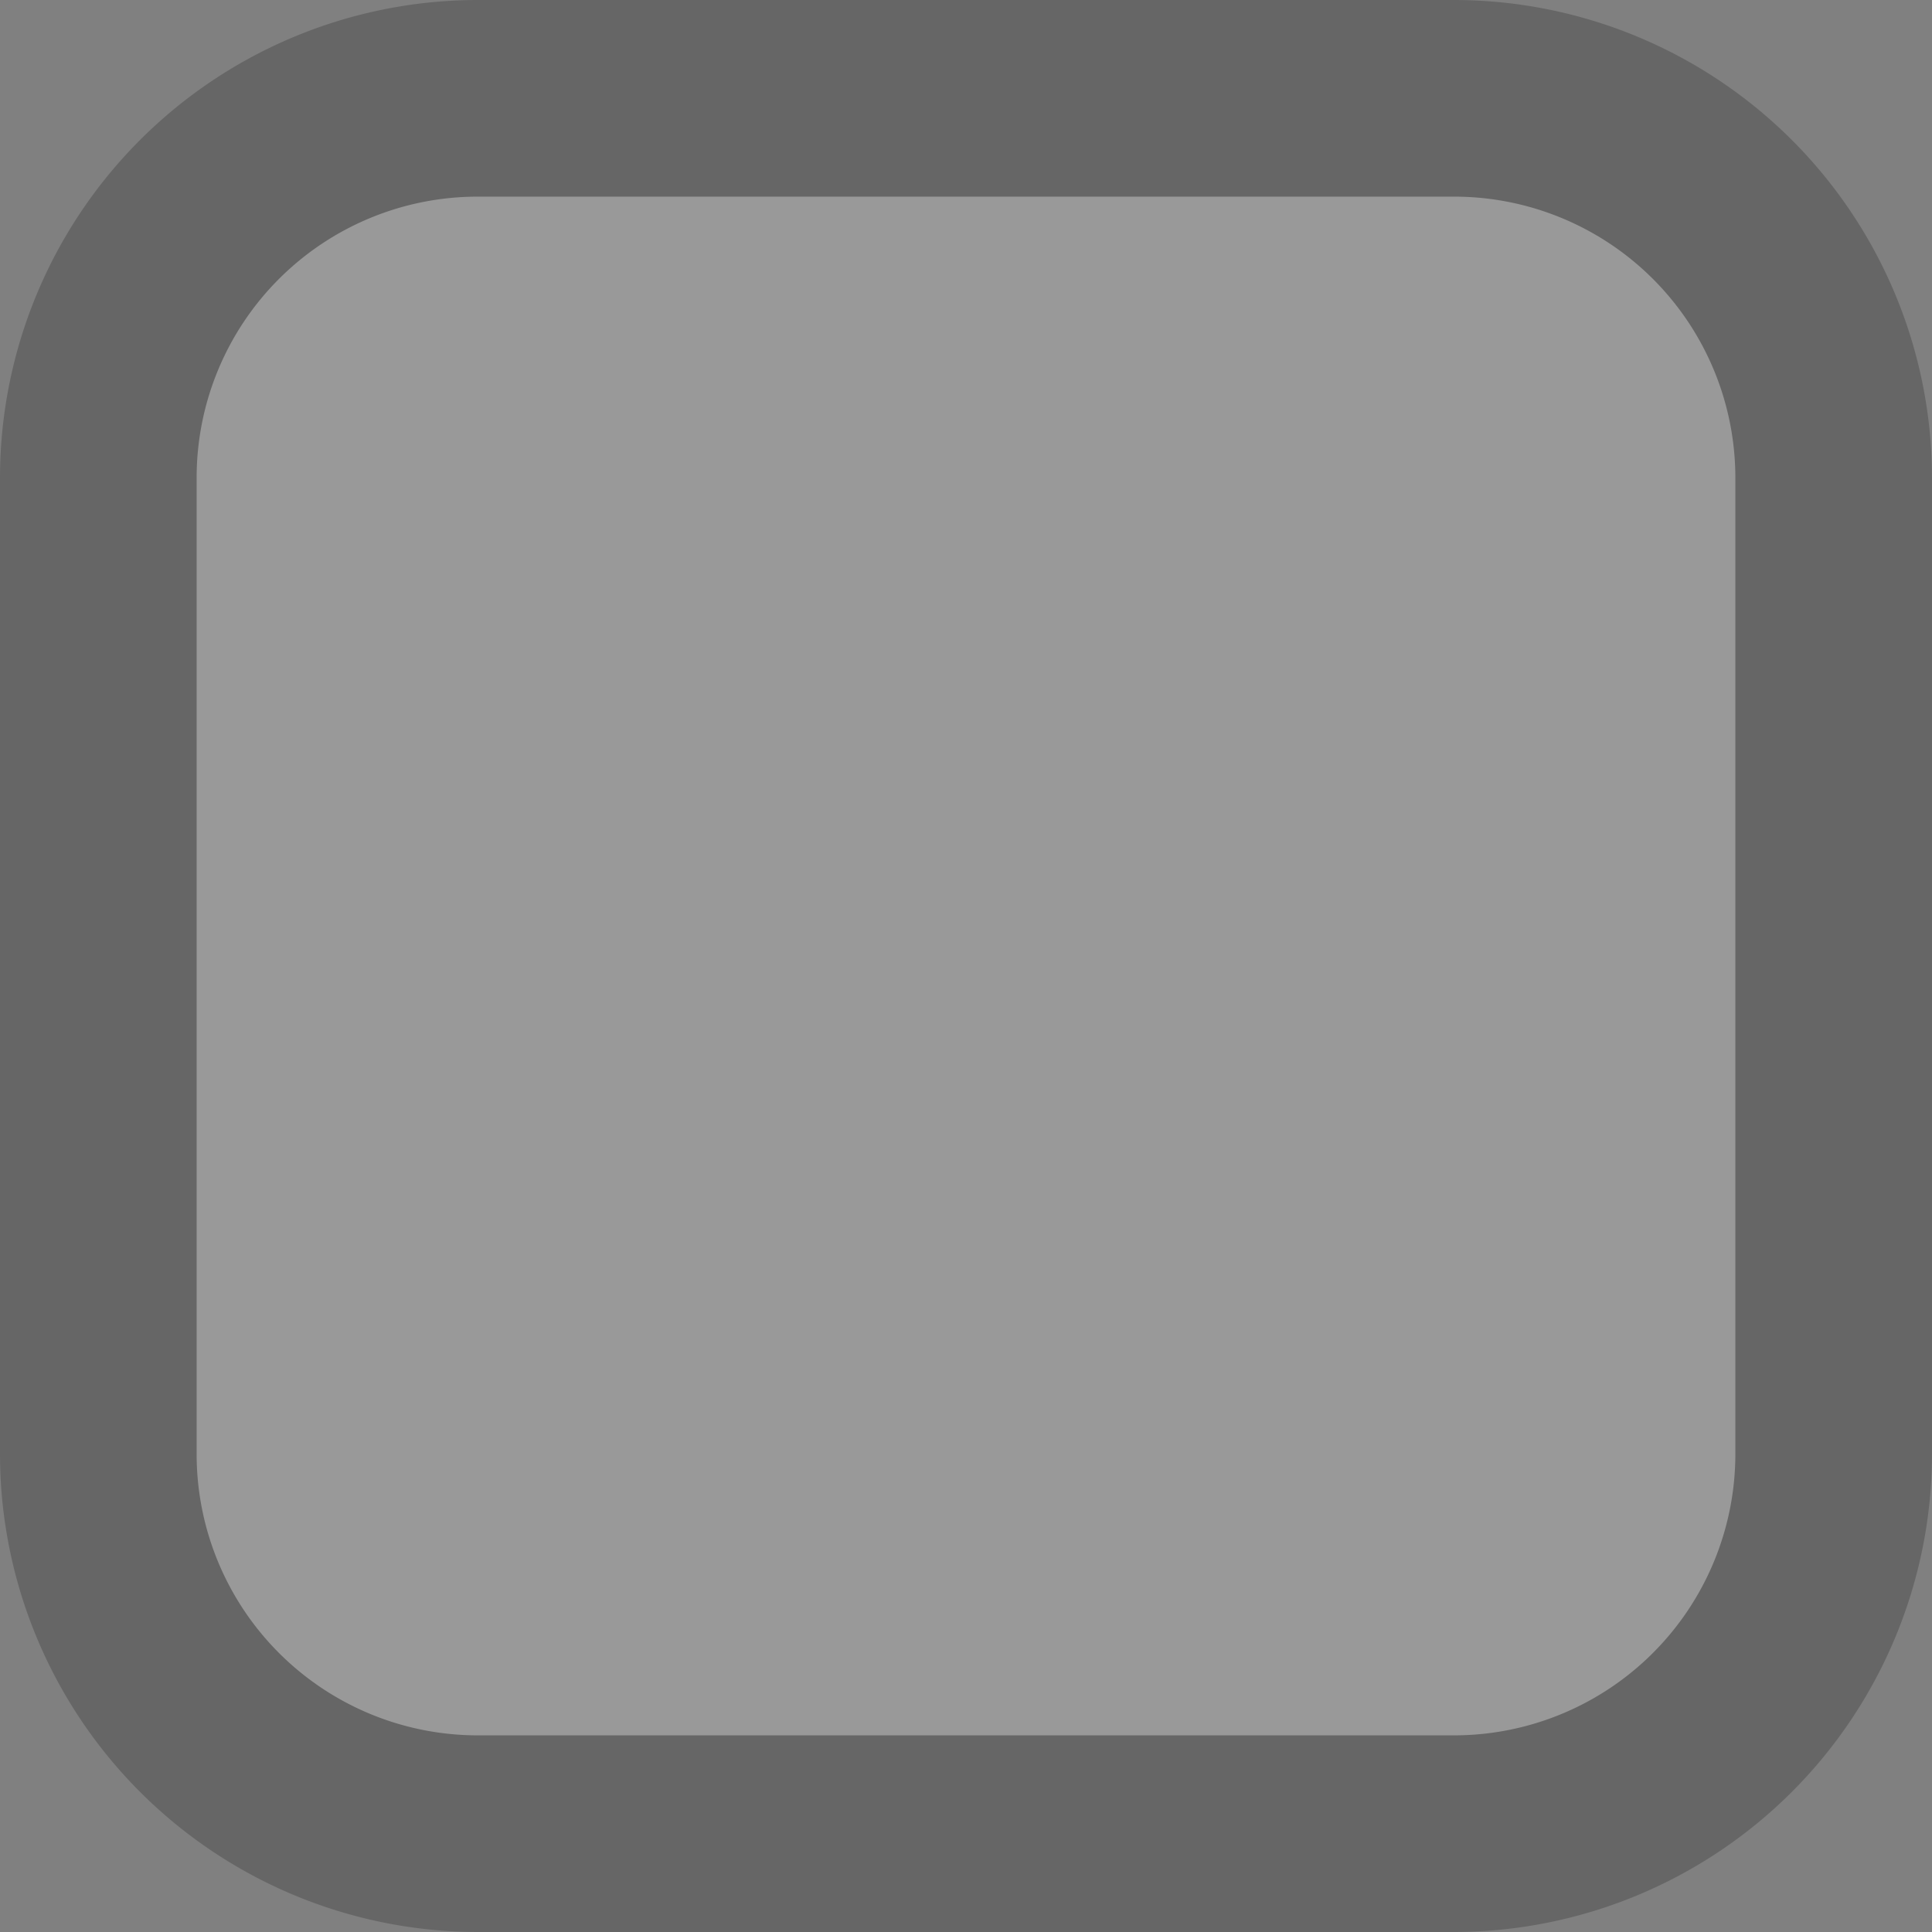 <svg xmlns="http://www.w3.org/2000/svg" viewBox="0 0 98.25 98.25"><rect x="0" y="0" width="98.25" height="98.25" fill="#808080" stroke="none"/><g id="Ebene_12" data-name="Ebene 12"><g style="opacity:0.2"><rect x="5" y="5" width="88.25" height="88.25" rx="19.3" style="fill:#fff"/><path d="M74.83,10.88a14.3,14.3,0,0,1,14.3,14.29V74.83a14.31,14.31,0,0,1-14.3,14.3H25.17a14.3,14.3,0,0,1-14.29-14.3V25.17A14.29,14.29,0,0,1,25.17,10.88H74.83m0-10H25.17A24.31,24.31,0,0,0,.88,25.17V74.83a24.32,24.32,0,0,0,24.29,24.3H74.83a24.33,24.33,0,0,0,24.3-24.3V25.17A24.32,24.32,0,0,0,74.83.88Z" transform="translate(-0.88 -0.88)"/></g></g></svg>